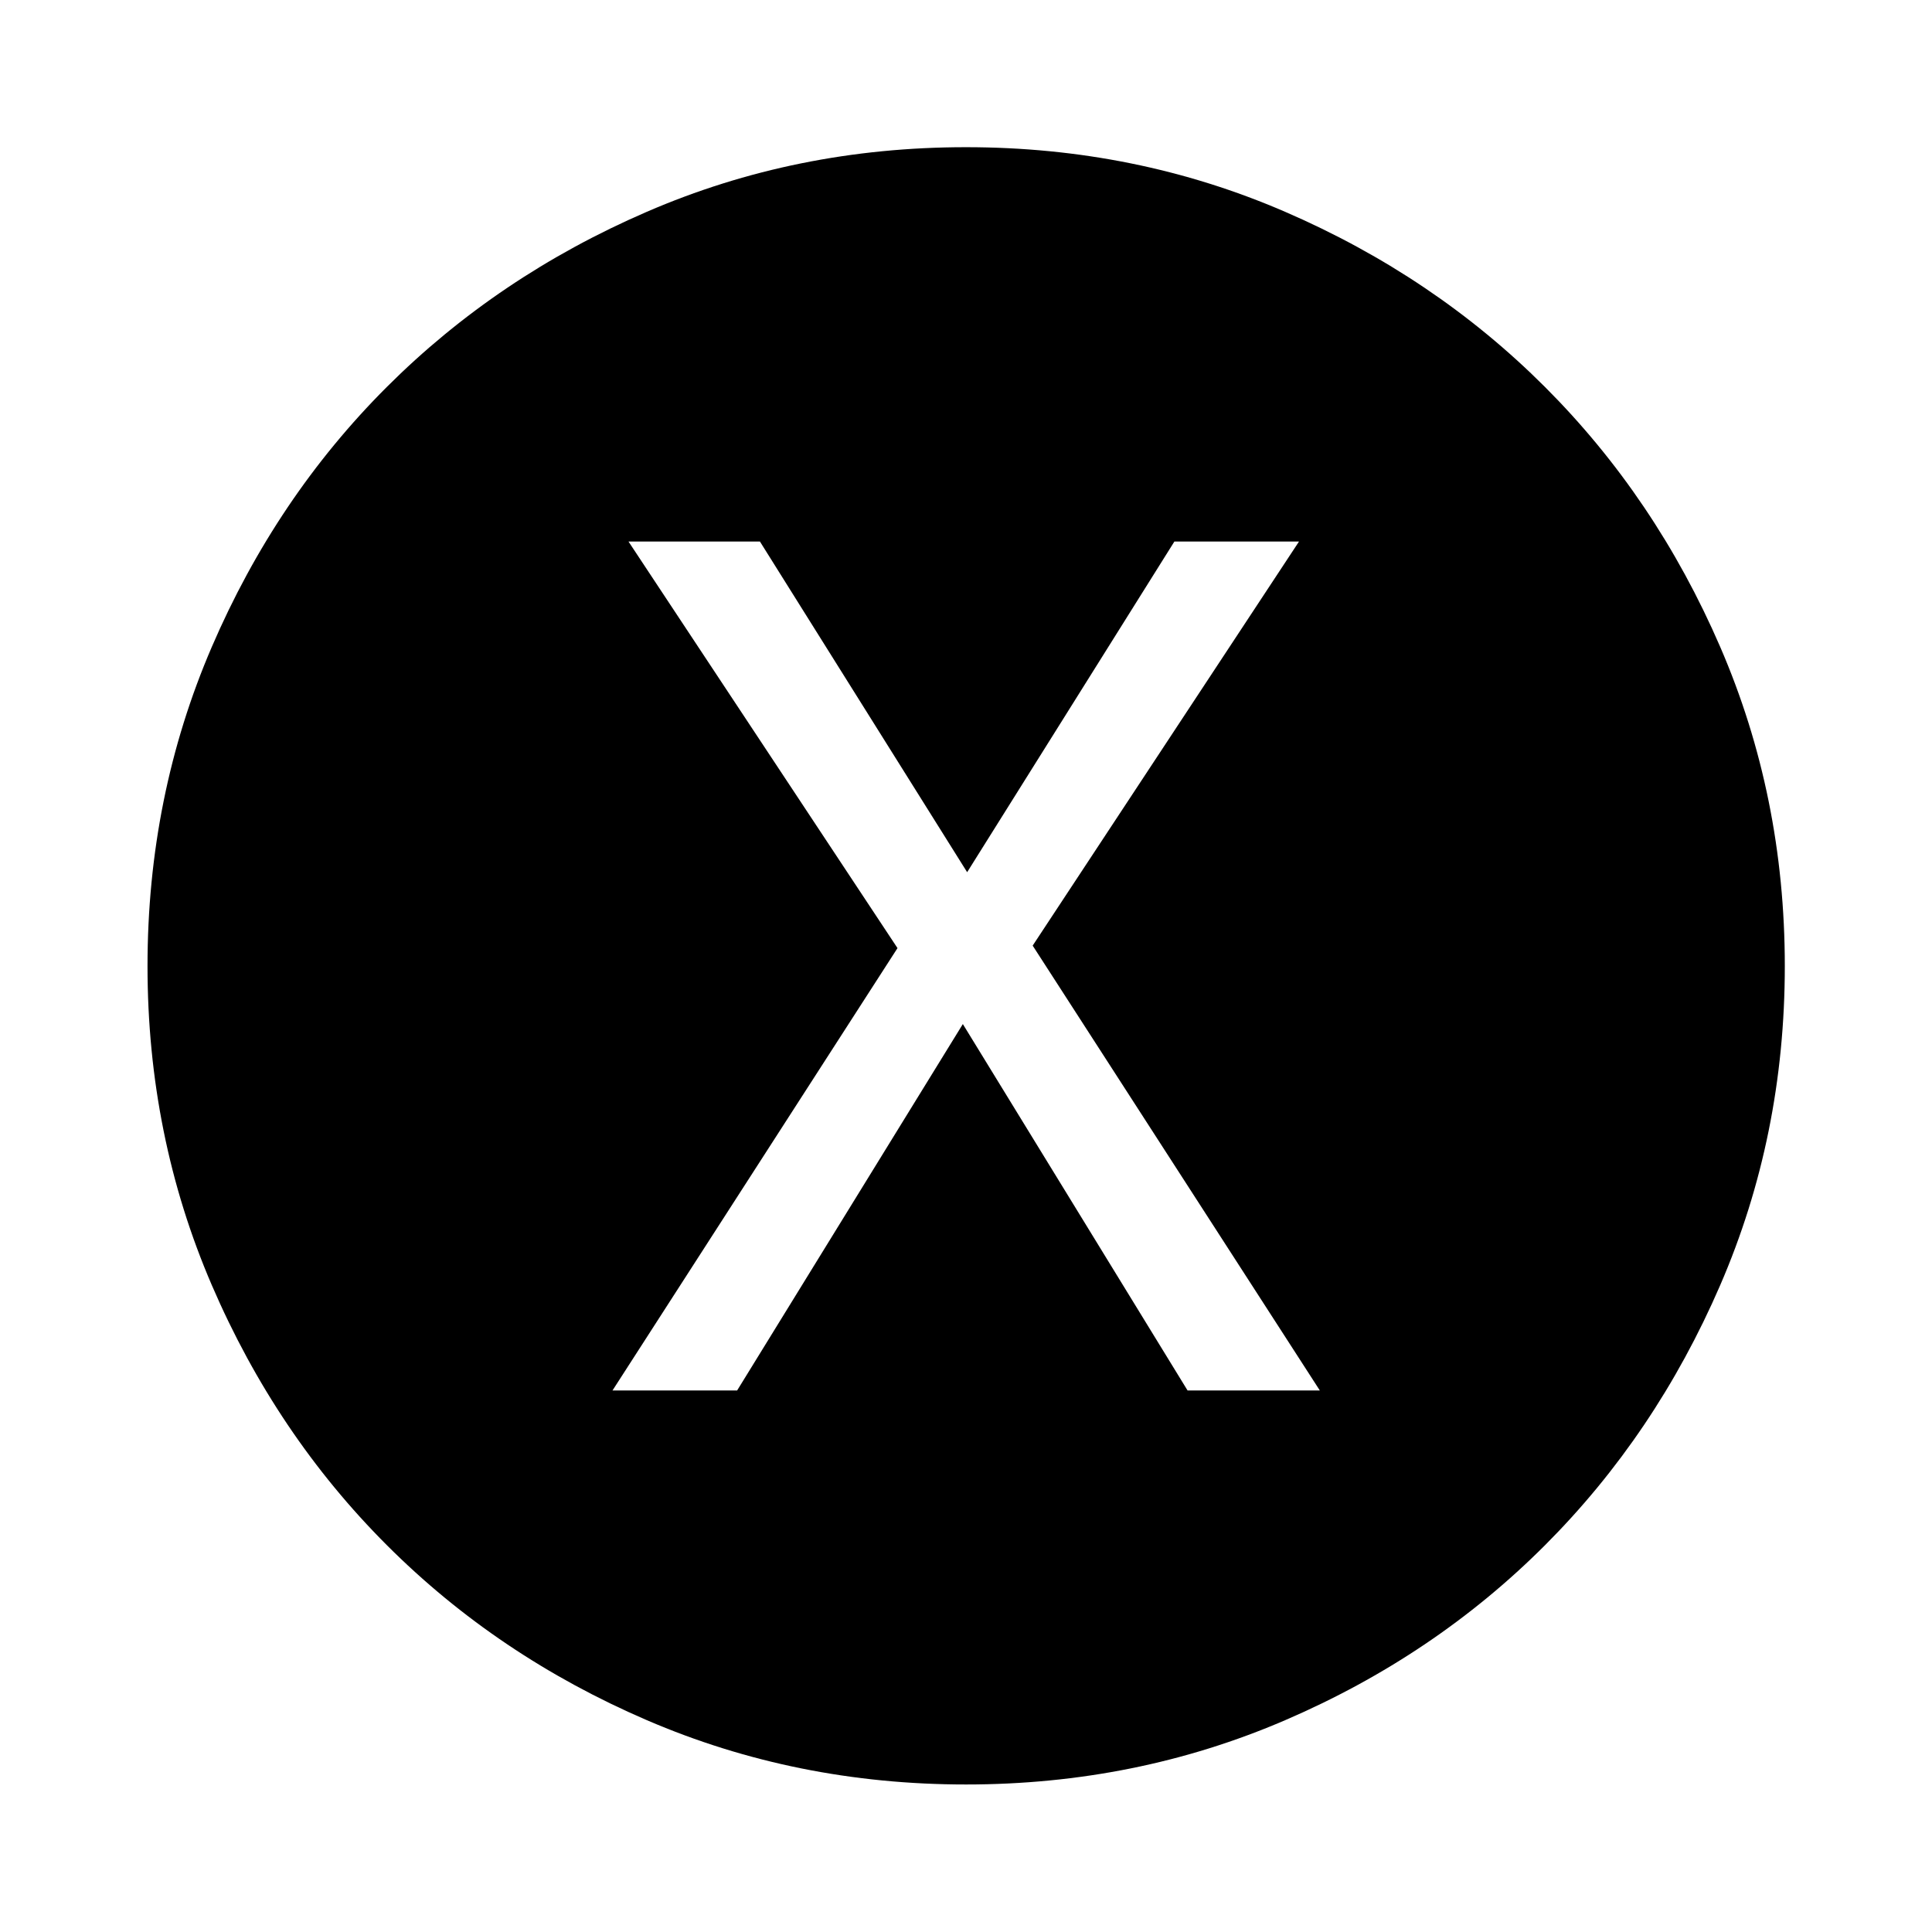 <svg xmlns="http://www.w3.org/2000/svg" height="40" viewBox="0 -960 960 960" width="40"><path d="M304.35-269.09h61.93l112.15-182.06 111.66 182.06h65.72L513.13-490.13l132.33-200.78h-61.92l-102.97 164.3-102.96-164.3H312.3l133.66 202.02-141.61 219.8ZM480.02-73.3q-84.38 0-158.57-31.94-74.2-31.94-129.23-86.98-55.04-55.03-86.98-129.21Q73.3-395.6 73.3-479.98q0-84.38 31.94-158.57 31.94-74.2 86.95-129.15 55.02-54.96 129.21-87.06 74.18-32.1 158.58-32.1 84.39 0 158.58 32.1 74.19 32.1 129.14 87.06 54.96 54.95 87.06 129.14 32.1 74.19 32.1 158.58 0 84.4-32.1 158.58-32.1 74.19-87.06 129.21-54.95 55.01-129.13 86.95Q564.4-73.3 480.02-73.3Z"/></svg>